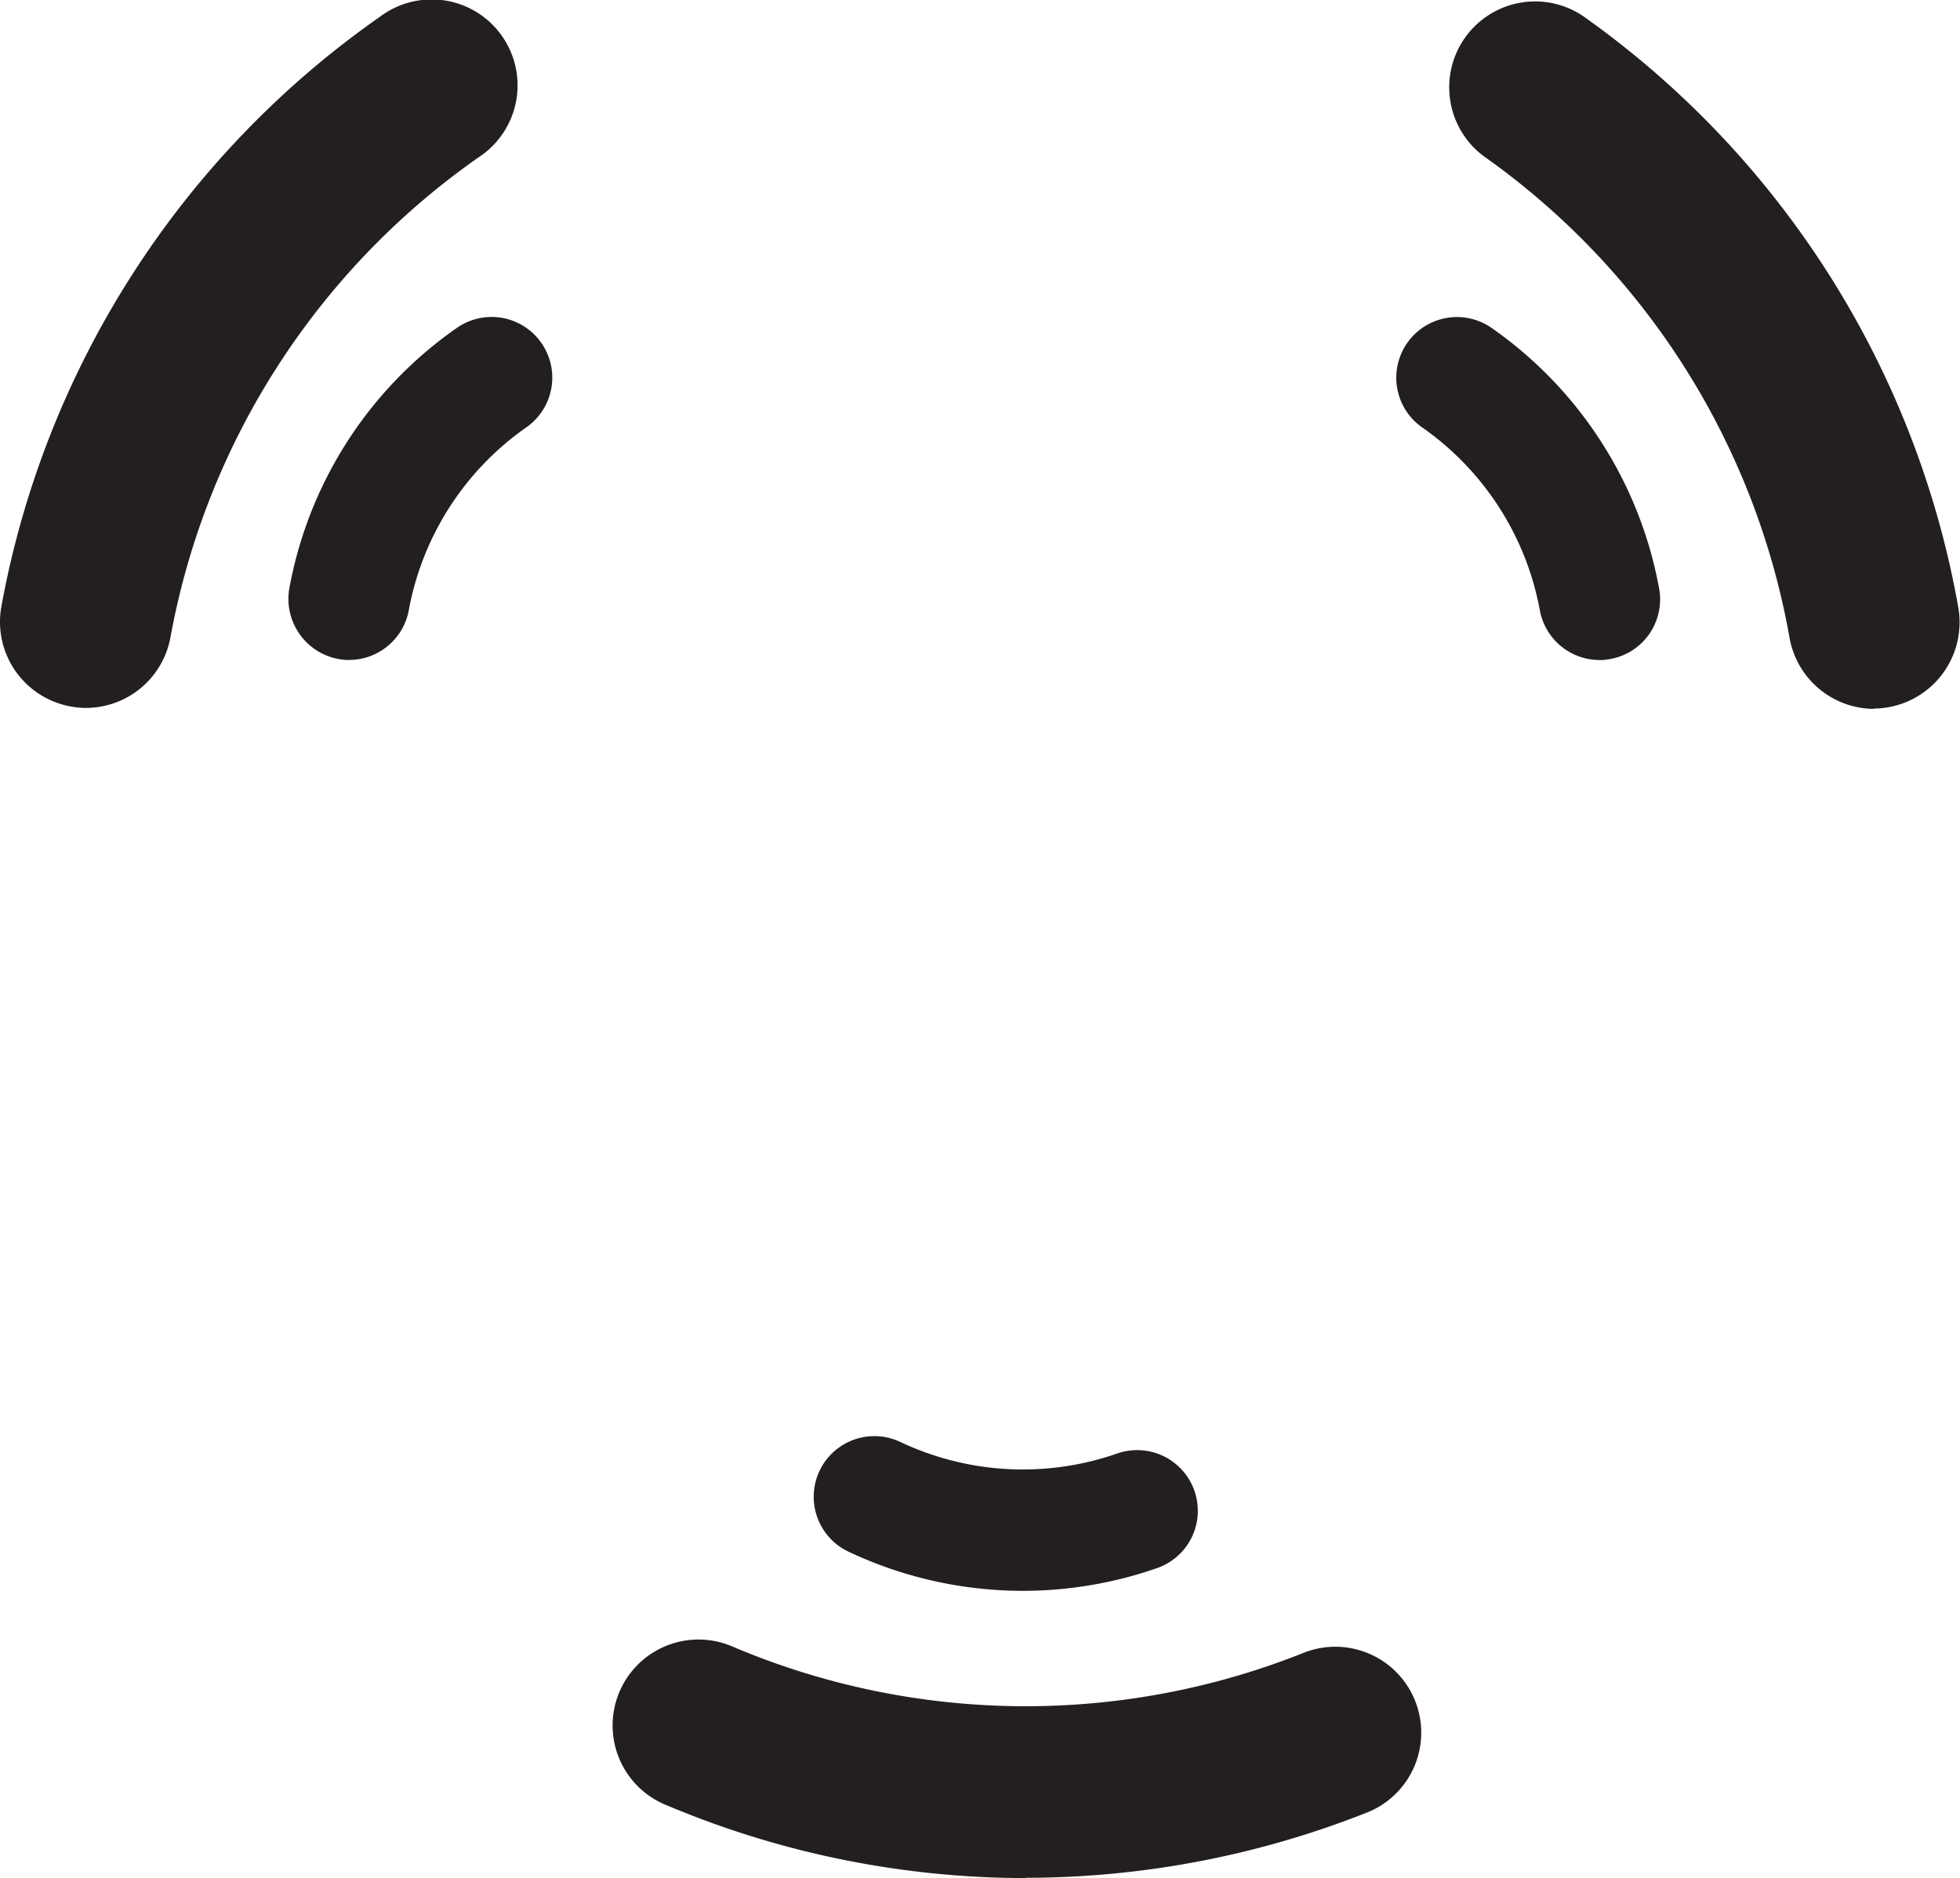 <svg xmlns="http://www.w3.org/2000/svg" xmlns:xlink="http://www.w3.org/1999/xlink" width="20.877" height="20" viewBox="0 0 20.877 20">
  <defs>
    <clipPath id="clip-path">
      <rect id="Rectangle_167" data-name="Rectangle 167" width="20.877" height="20" fill="#231f20"/>
    </clipPath>
  </defs>
  <g id="Group_173" data-name="Group 173" transform="translate(0 0)">
    <g id="Group_170" data-name="Group 170" transform="translate(0 0)" clip-path="url(#clip-path)">
      <path id="Path_149" data-name="Path 149" d="M18.868,7.549a.917.917,0,0,1-.9-.753,7.983,7.983,0,0,0-3.26-5.134A.915.915,0,0,1,15.765.169a9.81,9.81,0,0,1,4,6.3.919.919,0,0,1-.9,1.077" transform="translate(1.094 0)" fill="#231f20"/>
      <path id="Path_150" data-name="Path 150" d="M.916,7.538a.868.868,0,0,1-.167-.016A.916.916,0,0,1,.015,6.456,9.816,9.816,0,0,1,4.049.176.915.915,0,1,1,5.1,1.673,7.994,7.994,0,0,0,1.815,6.789a.916.916,0,0,1-.9.749" transform="translate(0 0.001)" fill="#231f20"/>
      <path id="Path_151" data-name="Path 151" d="M3.5,6.789a.651.651,0,0,1-.636-.764A4.327,4.327,0,0,1,4.647,3.253.646.646,0,1,1,5.39,4.31a3.048,3.048,0,0,0-1.254,1.95.647.647,0,0,1-.634.528" transform="translate(0.218 0.24)" fill="#231f20"/>
      <path id="Path_152" data-name="Path 152" d="M15.981,6.789a.647.647,0,0,1-.634-.528,3.05,3.05,0,0,0-1.255-1.95.646.646,0,1,1,.743-1.057,4.335,4.335,0,0,1,1.782,2.772.645.645,0,0,1-.518.752.631.631,0,0,1-.118.012" transform="translate(1.055 0.24)" fill="#231f20"/>
      <path id="Path_153" data-name="Path 153" d="M10.278,15.856a4.356,4.356,0,0,1-1.855-.417.646.646,0,0,1,.551-1.169,3.053,3.053,0,0,0,2.312.123.646.646,0,1,1,.423,1.221,4.352,4.352,0,0,1-1.432.242" transform="translate(0.615 1.086)" fill="#231f20"/>
      <path id="Path_154" data-name="Path 154" d="M10.46,18.761a9.853,9.853,0,0,1-3.819-.774A.915.915,0,1,1,7.349,16.3a7.991,7.991,0,0,0,6.083.058.915.915,0,0,1,.677,1.7,9.882,9.882,0,0,1-3.649.7" transform="translate(0.464 1.24)" fill="#231f20"/>
    </g>
  </g>
</svg>
